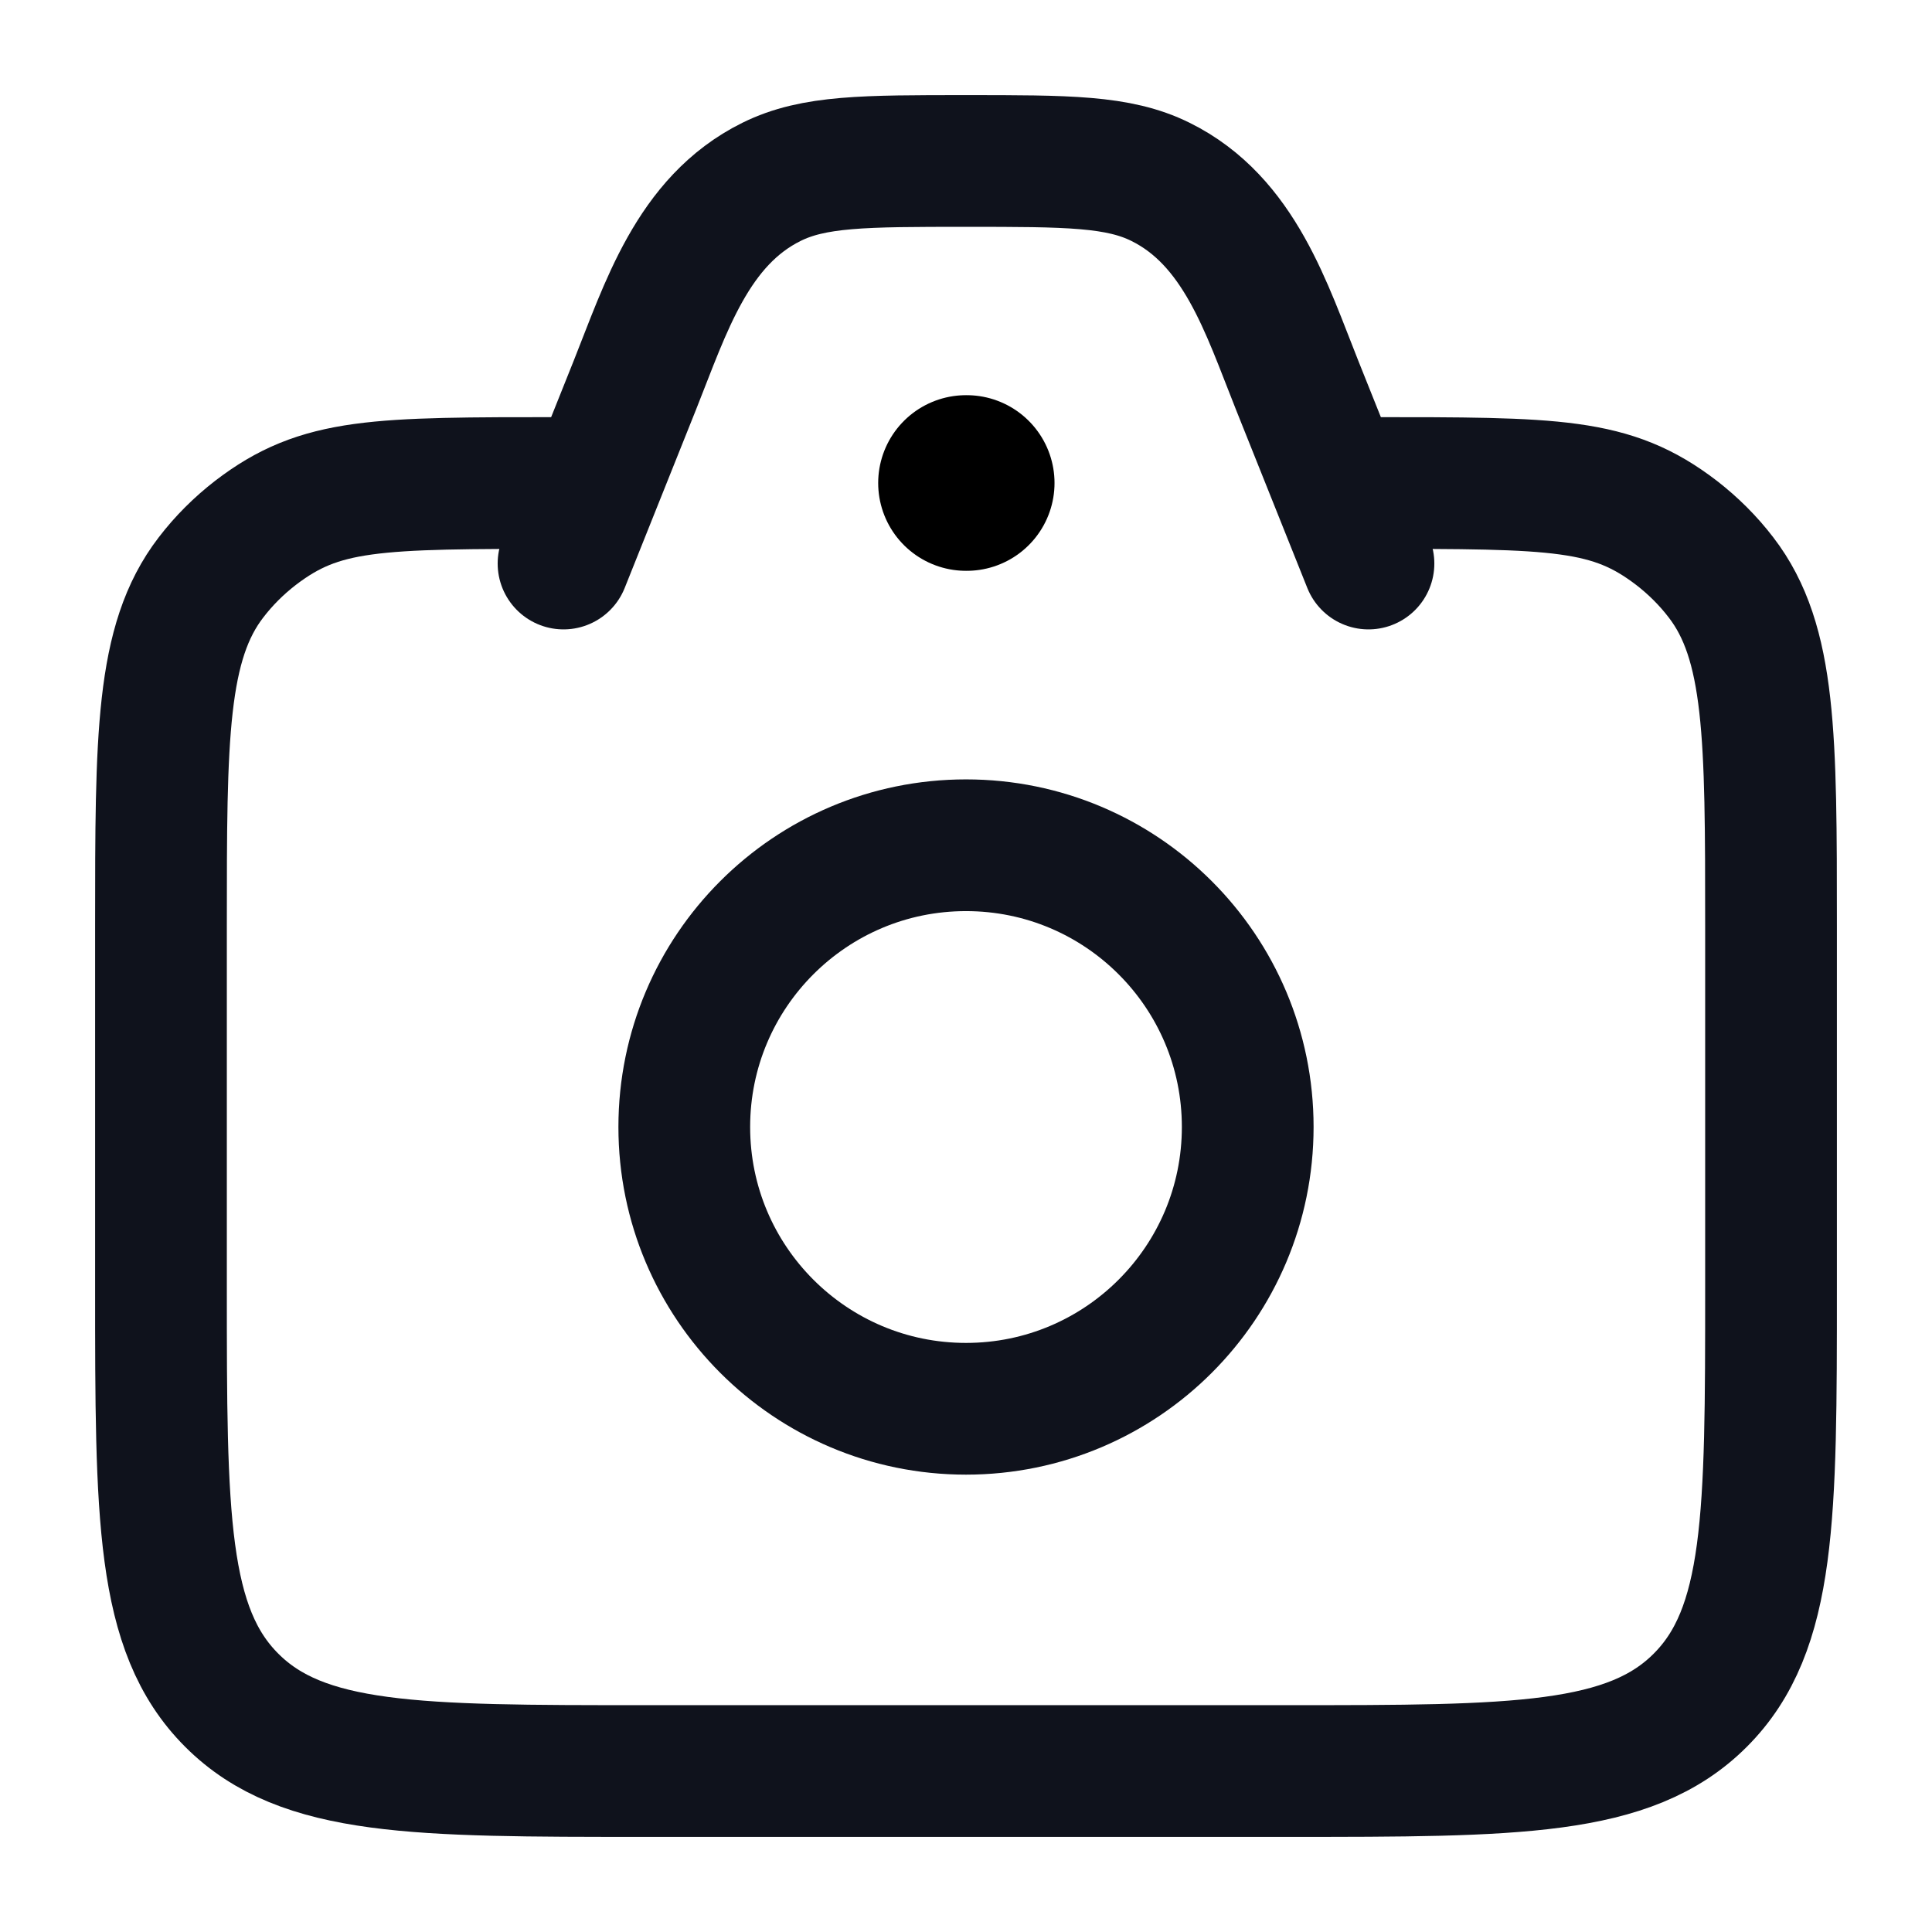<svg width="22" height="22" viewBox="0 0 22 22" fill="none" xmlns="http://www.w3.org/2000/svg">
<path d="M15.583 5.5C17.733 5.5 18.35 5.5 19.091 6.068C19.281 6.215 19.452 6.385 19.598 6.576C20.167 7.316 20.167 8.392 20.167 10.542V14.667C20.167 17.259 20.167 18.556 19.361 19.361C18.556 20.167 17.259 20.167 14.667 20.167H7.333C4.741 20.167 3.444 20.167 2.639 19.361C1.833 18.556 1.833 17.259 1.833 14.667V10.542C1.833 8.392 1.833 7.316 2.402 6.576C2.548 6.385 2.719 6.215 2.909 6.068C3.65 5.5 4.267 5.5 6.417 5.5" stroke="#0F121C" stroke-width="1.5" stroke-linecap="round"/>
<path d="M15.583 6.417L14.771 4.387C14.421 3.511 14.116 2.517 13.215 2.071C12.735 1.833 12.156 1.833 11 1.833C9.843 1.833 9.265 1.833 8.785 2.071C7.884 2.517 7.579 3.511 7.229 4.387L6.417 6.417" stroke="#0F121C" stroke-width="1.5" stroke-linecap="round" stroke-linejoin="round"/>
<path d="M14.208 12.833C14.208 14.605 12.772 16.042 11 16.042C9.228 16.042 7.792 14.605 7.792 12.833C7.792 11.061 9.228 9.625 11 9.625C12.772 9.625 14.208 11.061 14.208 12.833Z" stroke="#0F121C" stroke-width="1.5"/>
<path d="M11 5.5H11.008" stroke="black" stroke-width="2" stroke-linecap="round" stroke-linejoin="round"/>
</svg>
